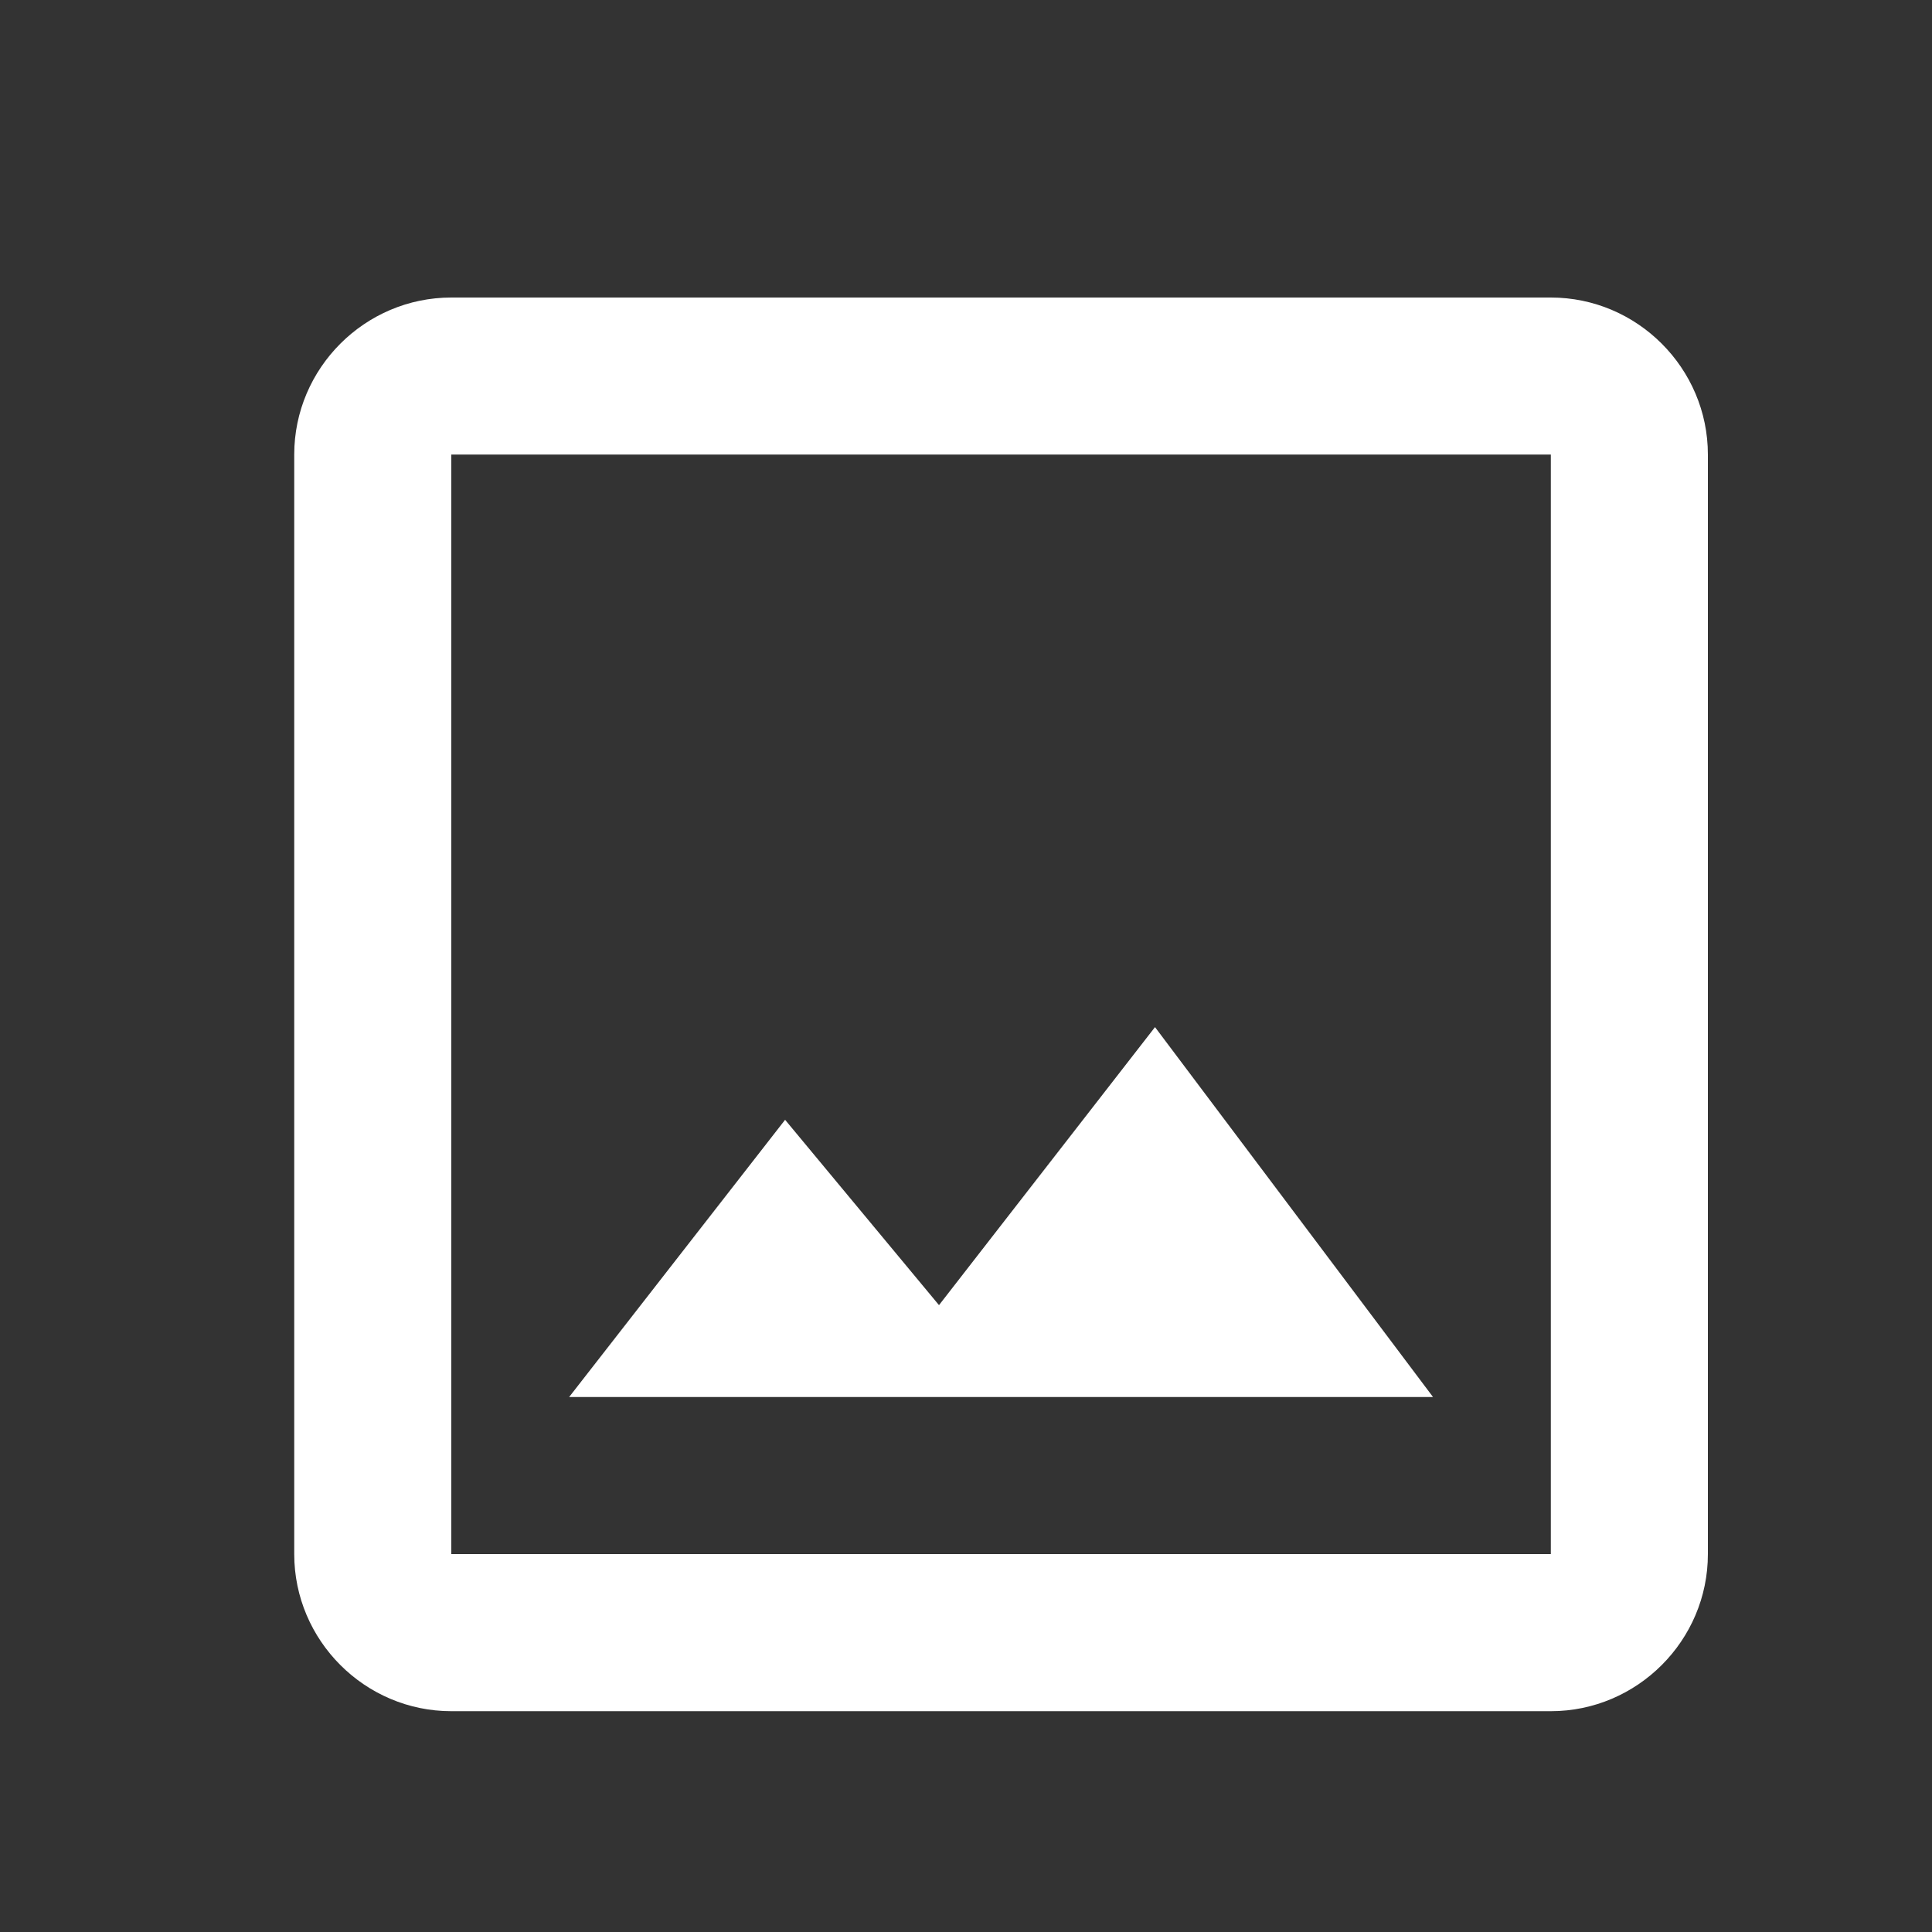 <svg width="41" height="41" viewBox="0 0 41 41" fill="none" xmlns="http://www.w3.org/2000/svg">
<rect x="0" y="0" width="41" height="41" fill="#333333" stroke="none"/>
<g clip-path="url(#clip0_1712_1007)">
<path d="M32.911 6.314H9.577C7.744 6.314 6.244 7.814 6.244 9.647V32.98C6.244 34.814 7.744 36.314 9.577 36.314H32.911C34.744 36.314 36.244 34.814 36.244 32.98V9.647C36.244 7.814 34.744 6.314 32.911 6.314ZM32.911 32.98H9.577V9.647H32.911V32.98ZM24.511 21.797L19.927 27.697L16.661 23.764L12.078 29.647H30.411L24.511 21.797Z" fill="white"/>
</g>
<defs>
<clipPath id="clip0_1712_1007">
<rect width="40" height="40" fill="white" transform="translate(0.911 0.98)"/>
</clipPath>
</defs>
</svg>
